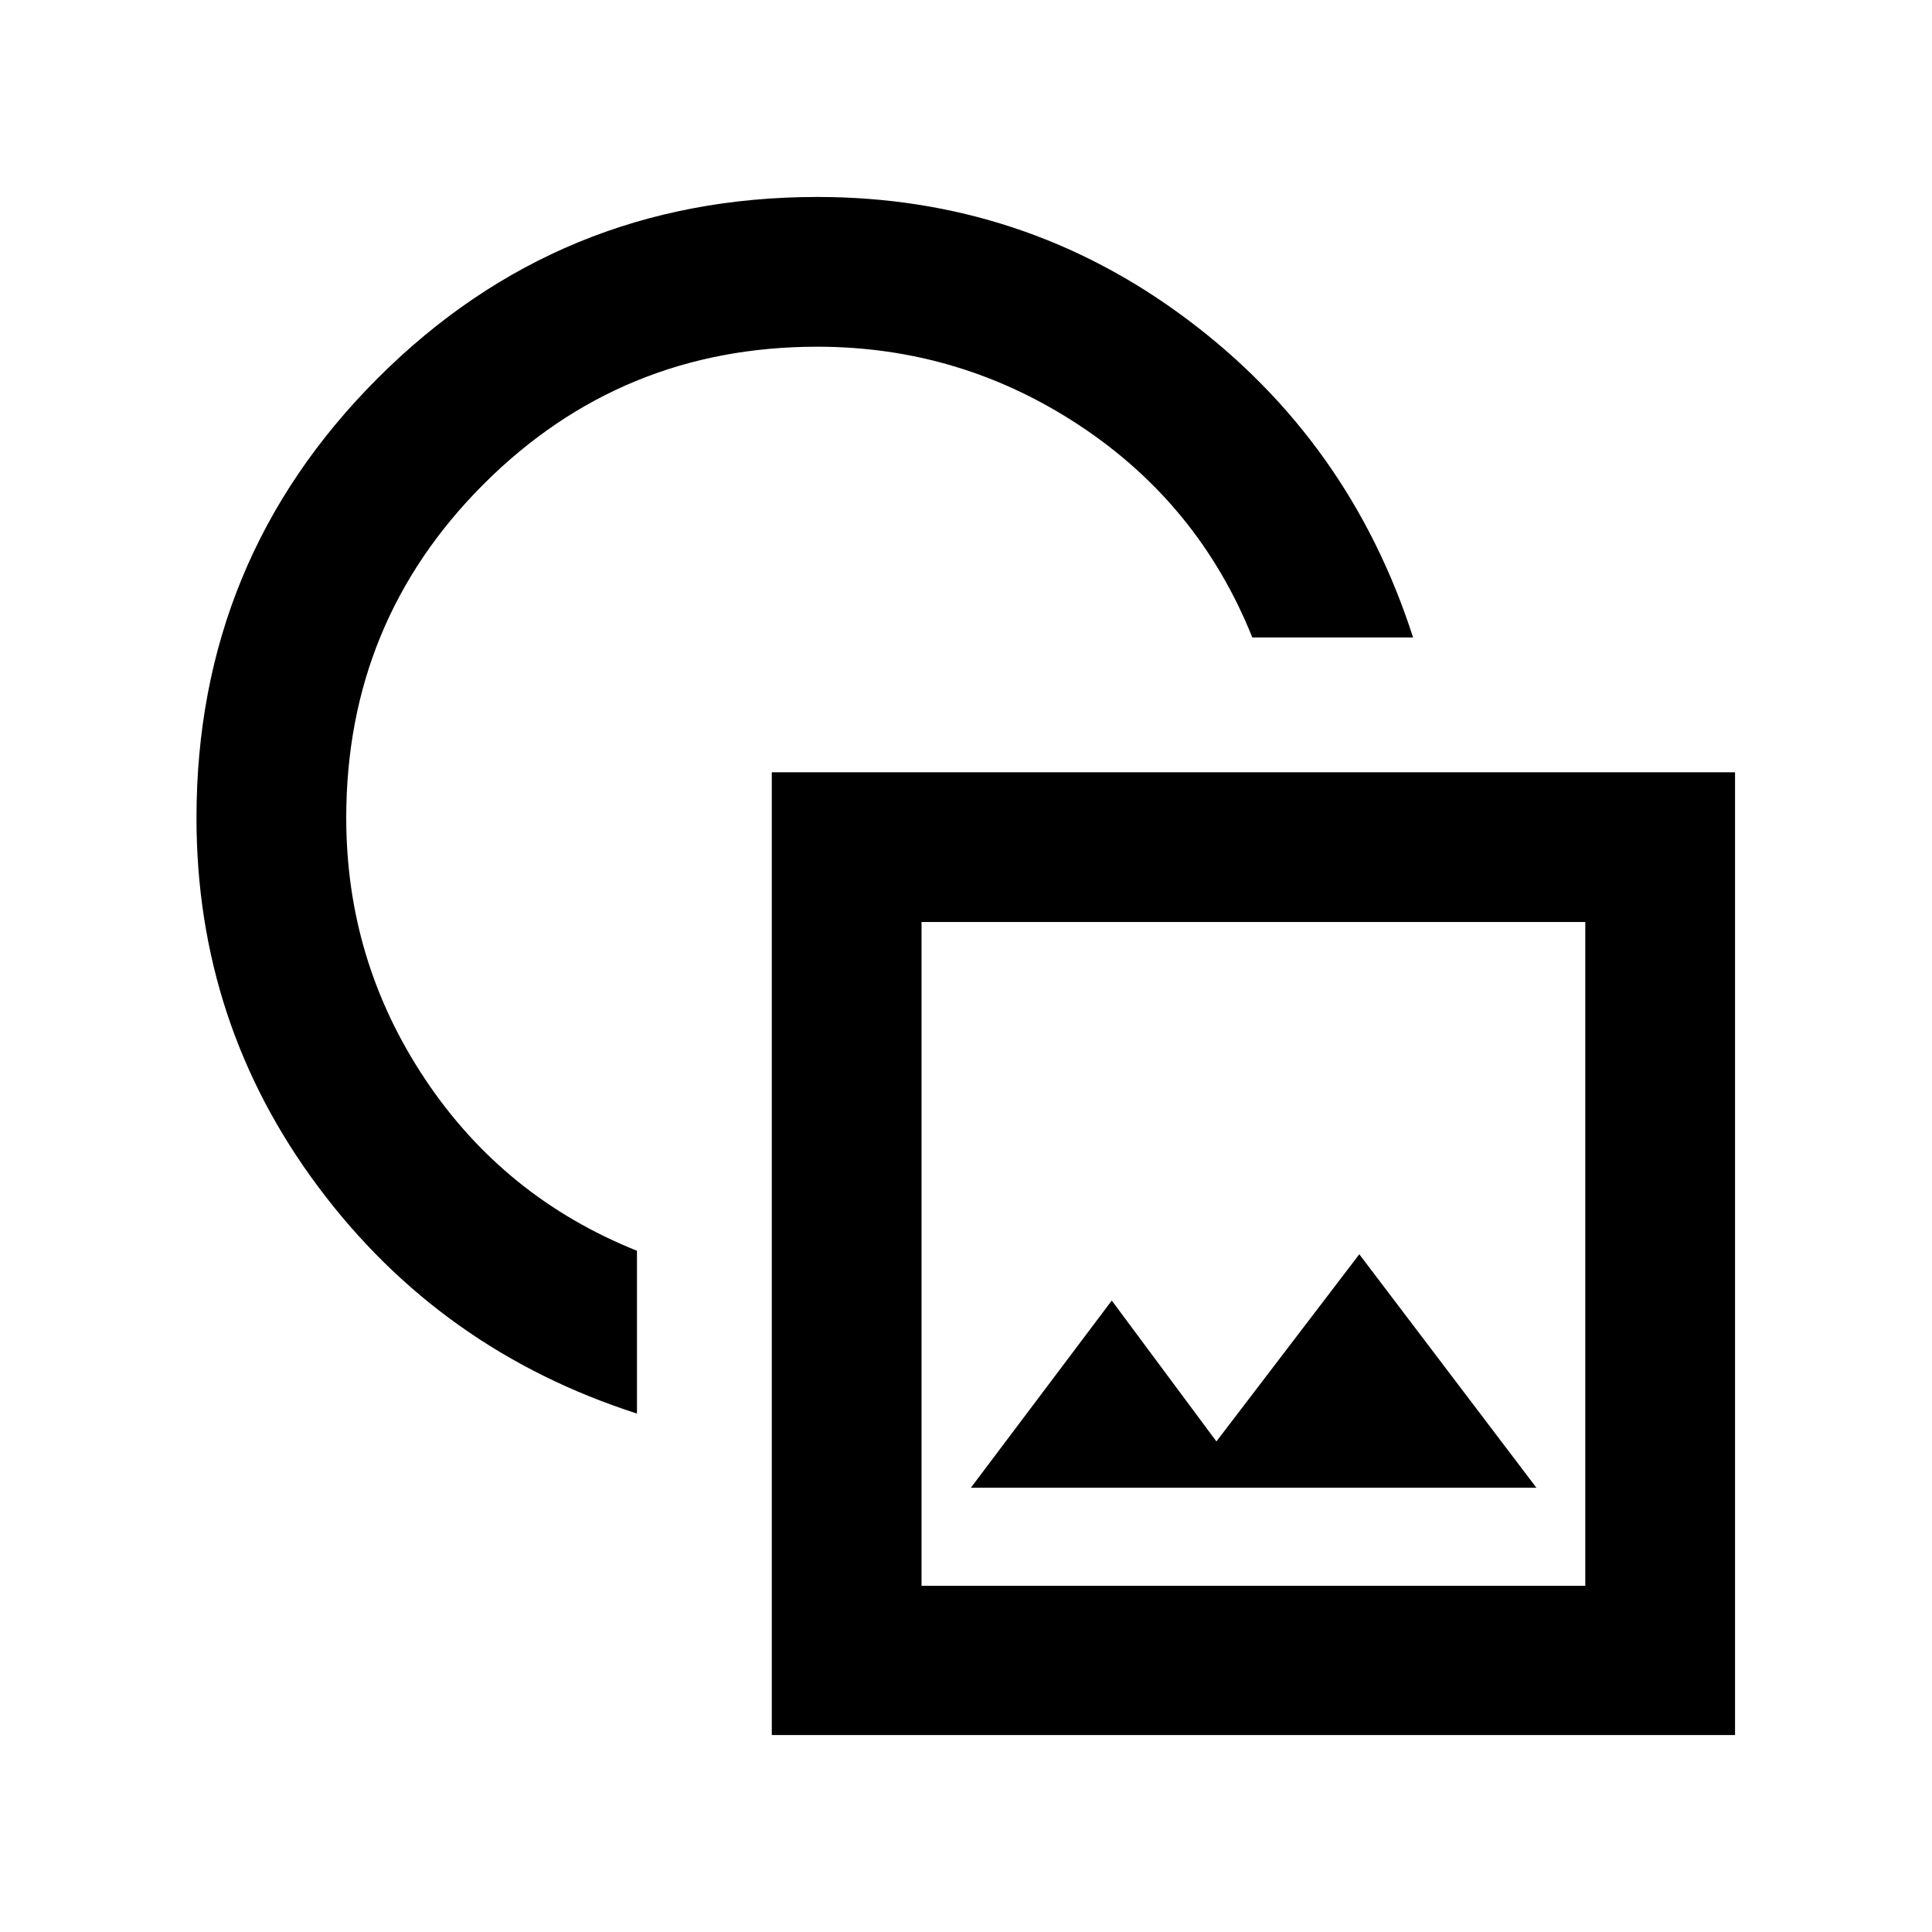 <svg xmlns="http://www.w3.org/2000/svg" height="20" viewBox="0 -960 960 960" width="20"><path d="M316.5-257.61q-97.7-31.43-158.28-112.53-60.59-81.1-60.59-183.49 0-128.38 90.06-218.44t218.44-90.06q102.39 0 183.49 60.59 81.1 60.58 112.53 158.28h-79.89q-26.48-66.09-85.76-105.27-59.27-39.19-130.37-39.19-97.54 0-165.81 68.28-68.28 68.27-68.28 165.81 0 71.1 39.19 129.87 39.18 58.78 105.27 85.26v80.89Zm67 159.74v-478.39h478.63v478.39H383.5Zm74.41-74.17h329.81v-329.81H457.91v329.81Zm24.52-48.72h281l-88-116-71 93-52-70-70 93Zm140.5-116.31ZM397.15-563.61Z"/></svg>